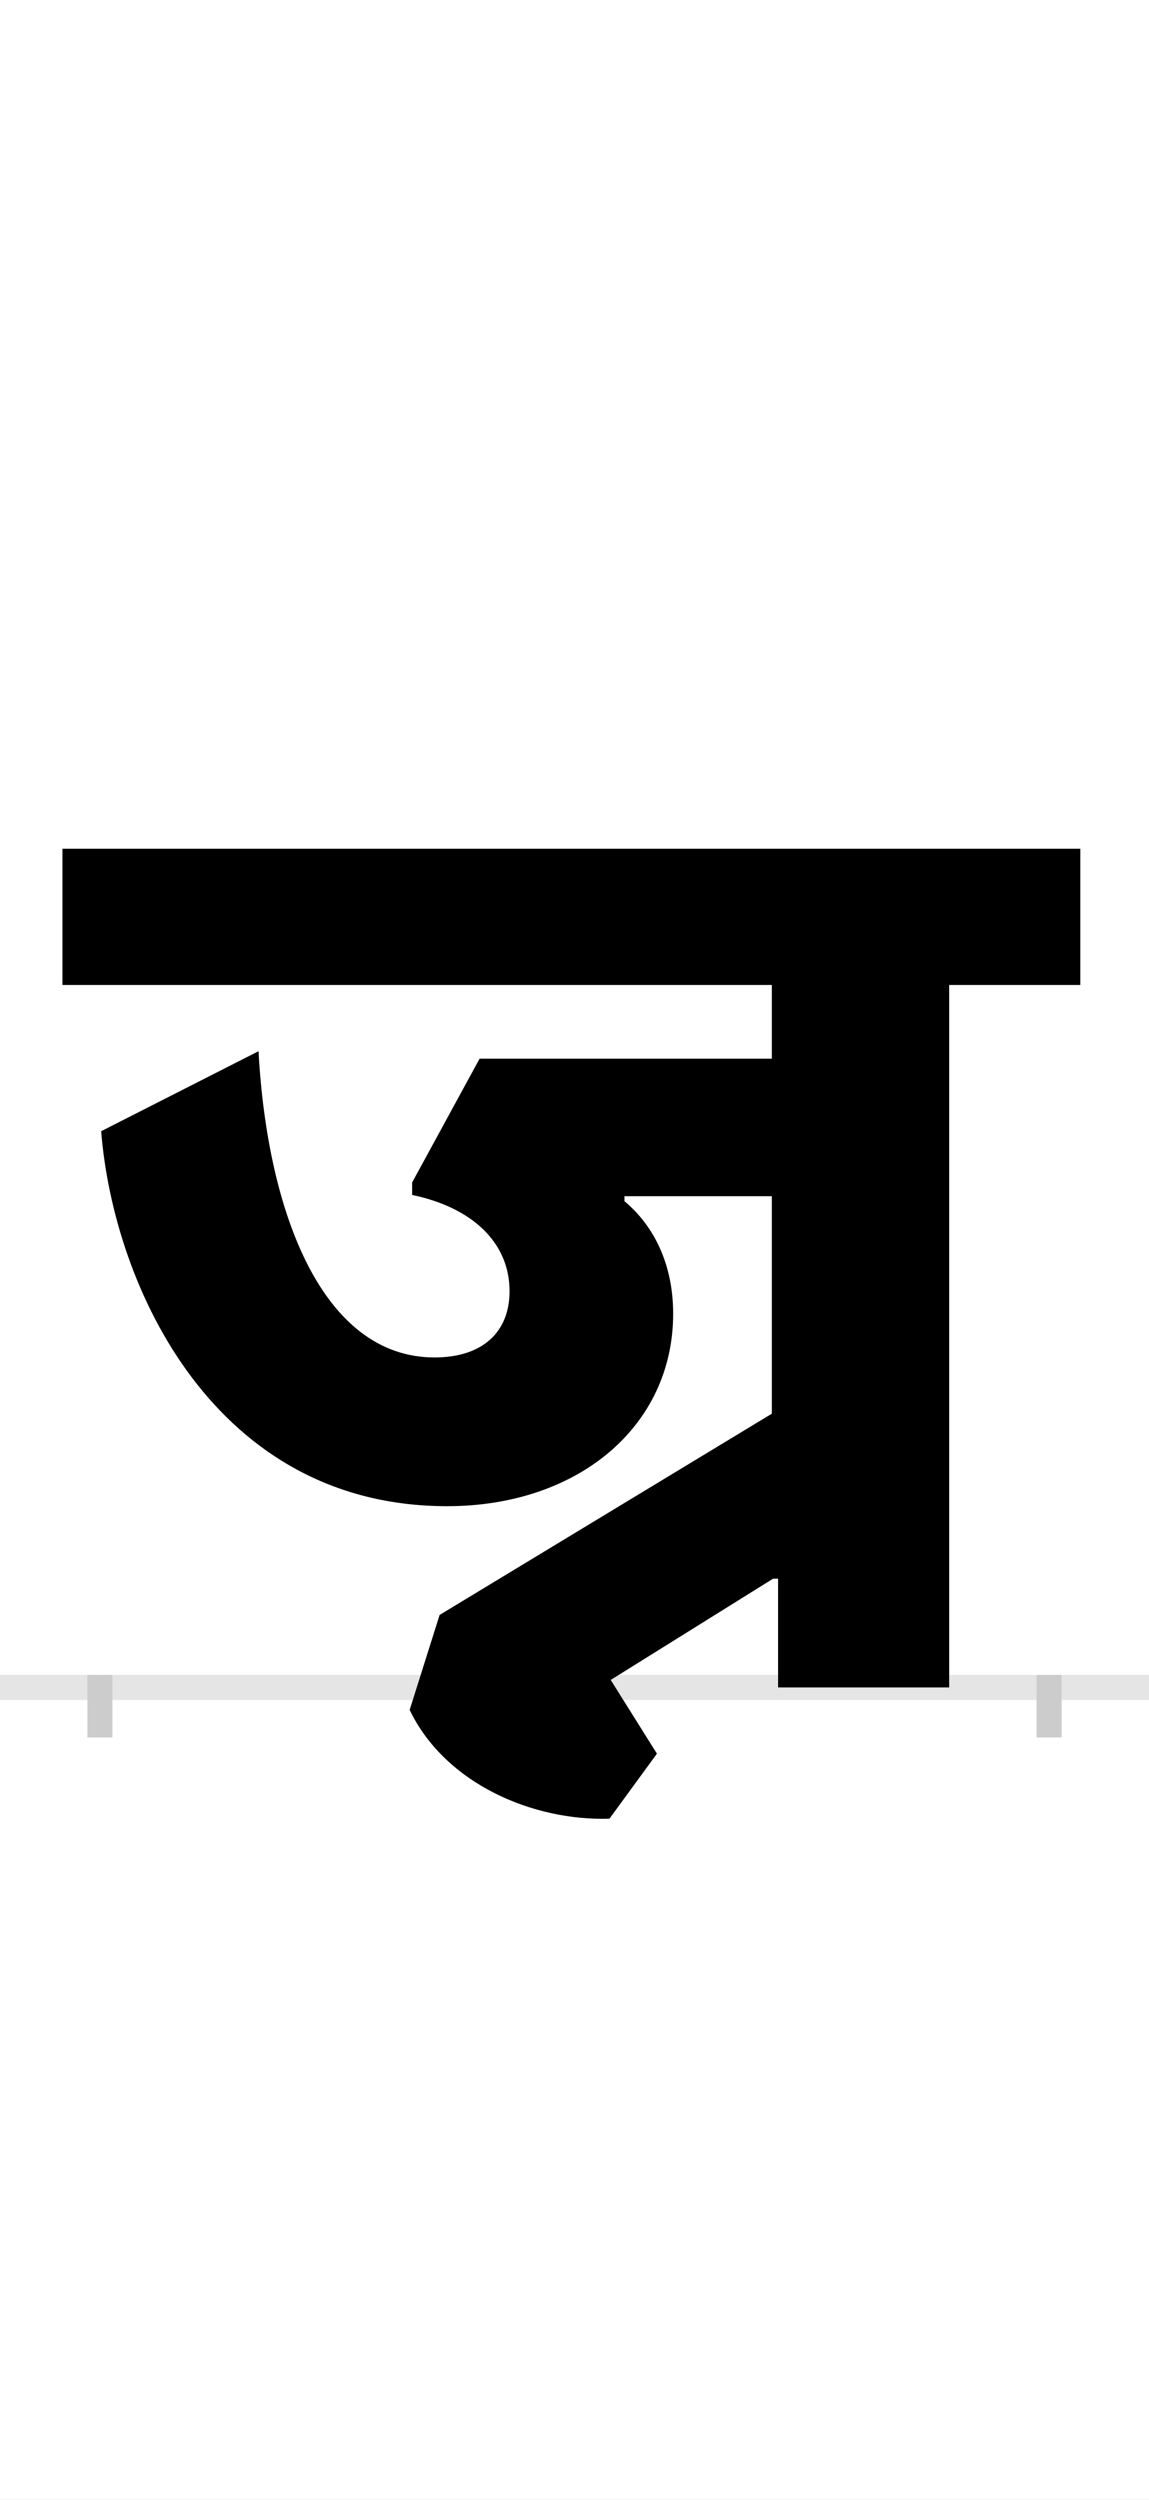 <?xml version="1.0" encoding="UTF-8"?>
<svg height="200.0" version="1.1" width="92.0" xmlns="http://www.w3.org/2000/svg" xmlns:xlink="http://www.w3.org/1999/xlink">
 <rect width="100%" height="100%" fill="#808080" stroke="none"/>
 <path d="M0,0 l92,0 l0,200 l-92,0 Z M0,0" fill="rgb(255,255,255)" transform="matrix(1,0,0,-1,0.0,200.0)"/>
 <path d="M0,0 l92,0" fill="none" stroke="rgb(229,229,229)" stroke-width="2" transform="matrix(1,0,0,-1,0.0,135.0)"/>
 <path d="M0,1 l0,-5" fill="none" stroke="rgb(204,204,204)" stroke-width="2" transform="matrix(1,0,0,-1,8.0,135.0)"/>
 <path d="M0,1 l0,-5" fill="none" stroke="rgb(204,204,204)" stroke-width="2" transform="matrix(1,0,0,-1,84.0,135.0)"/>
 <path d="M538,219 l-266,-161 l-24,-76 c29,-60,100,-89,160,-87 l38,52 l-37,59 l130,81 l4,0 l0,-87 l137,0 l0,562 l105,0 l0,109 l-815,0 l0,-109 l568,0 l0,-59 l-234,0 l-54,-99 l0,-10 c48,-10,78,-38,78,-77 c0,-33,-22,-53,-60,-53 c-90,0,-134,116,-141,245 l-126,-64 c10,-125,91,-300,277,-300 c105,0,181,64,181,154 c0,39,-15,70,-39,90 l0,4 l118,0 Z M538,219" fill="rgb(0,0,0)" transform="matrix(0.1,0.0,0.0,-0.1,8.0,135.0)"/>
</svg>